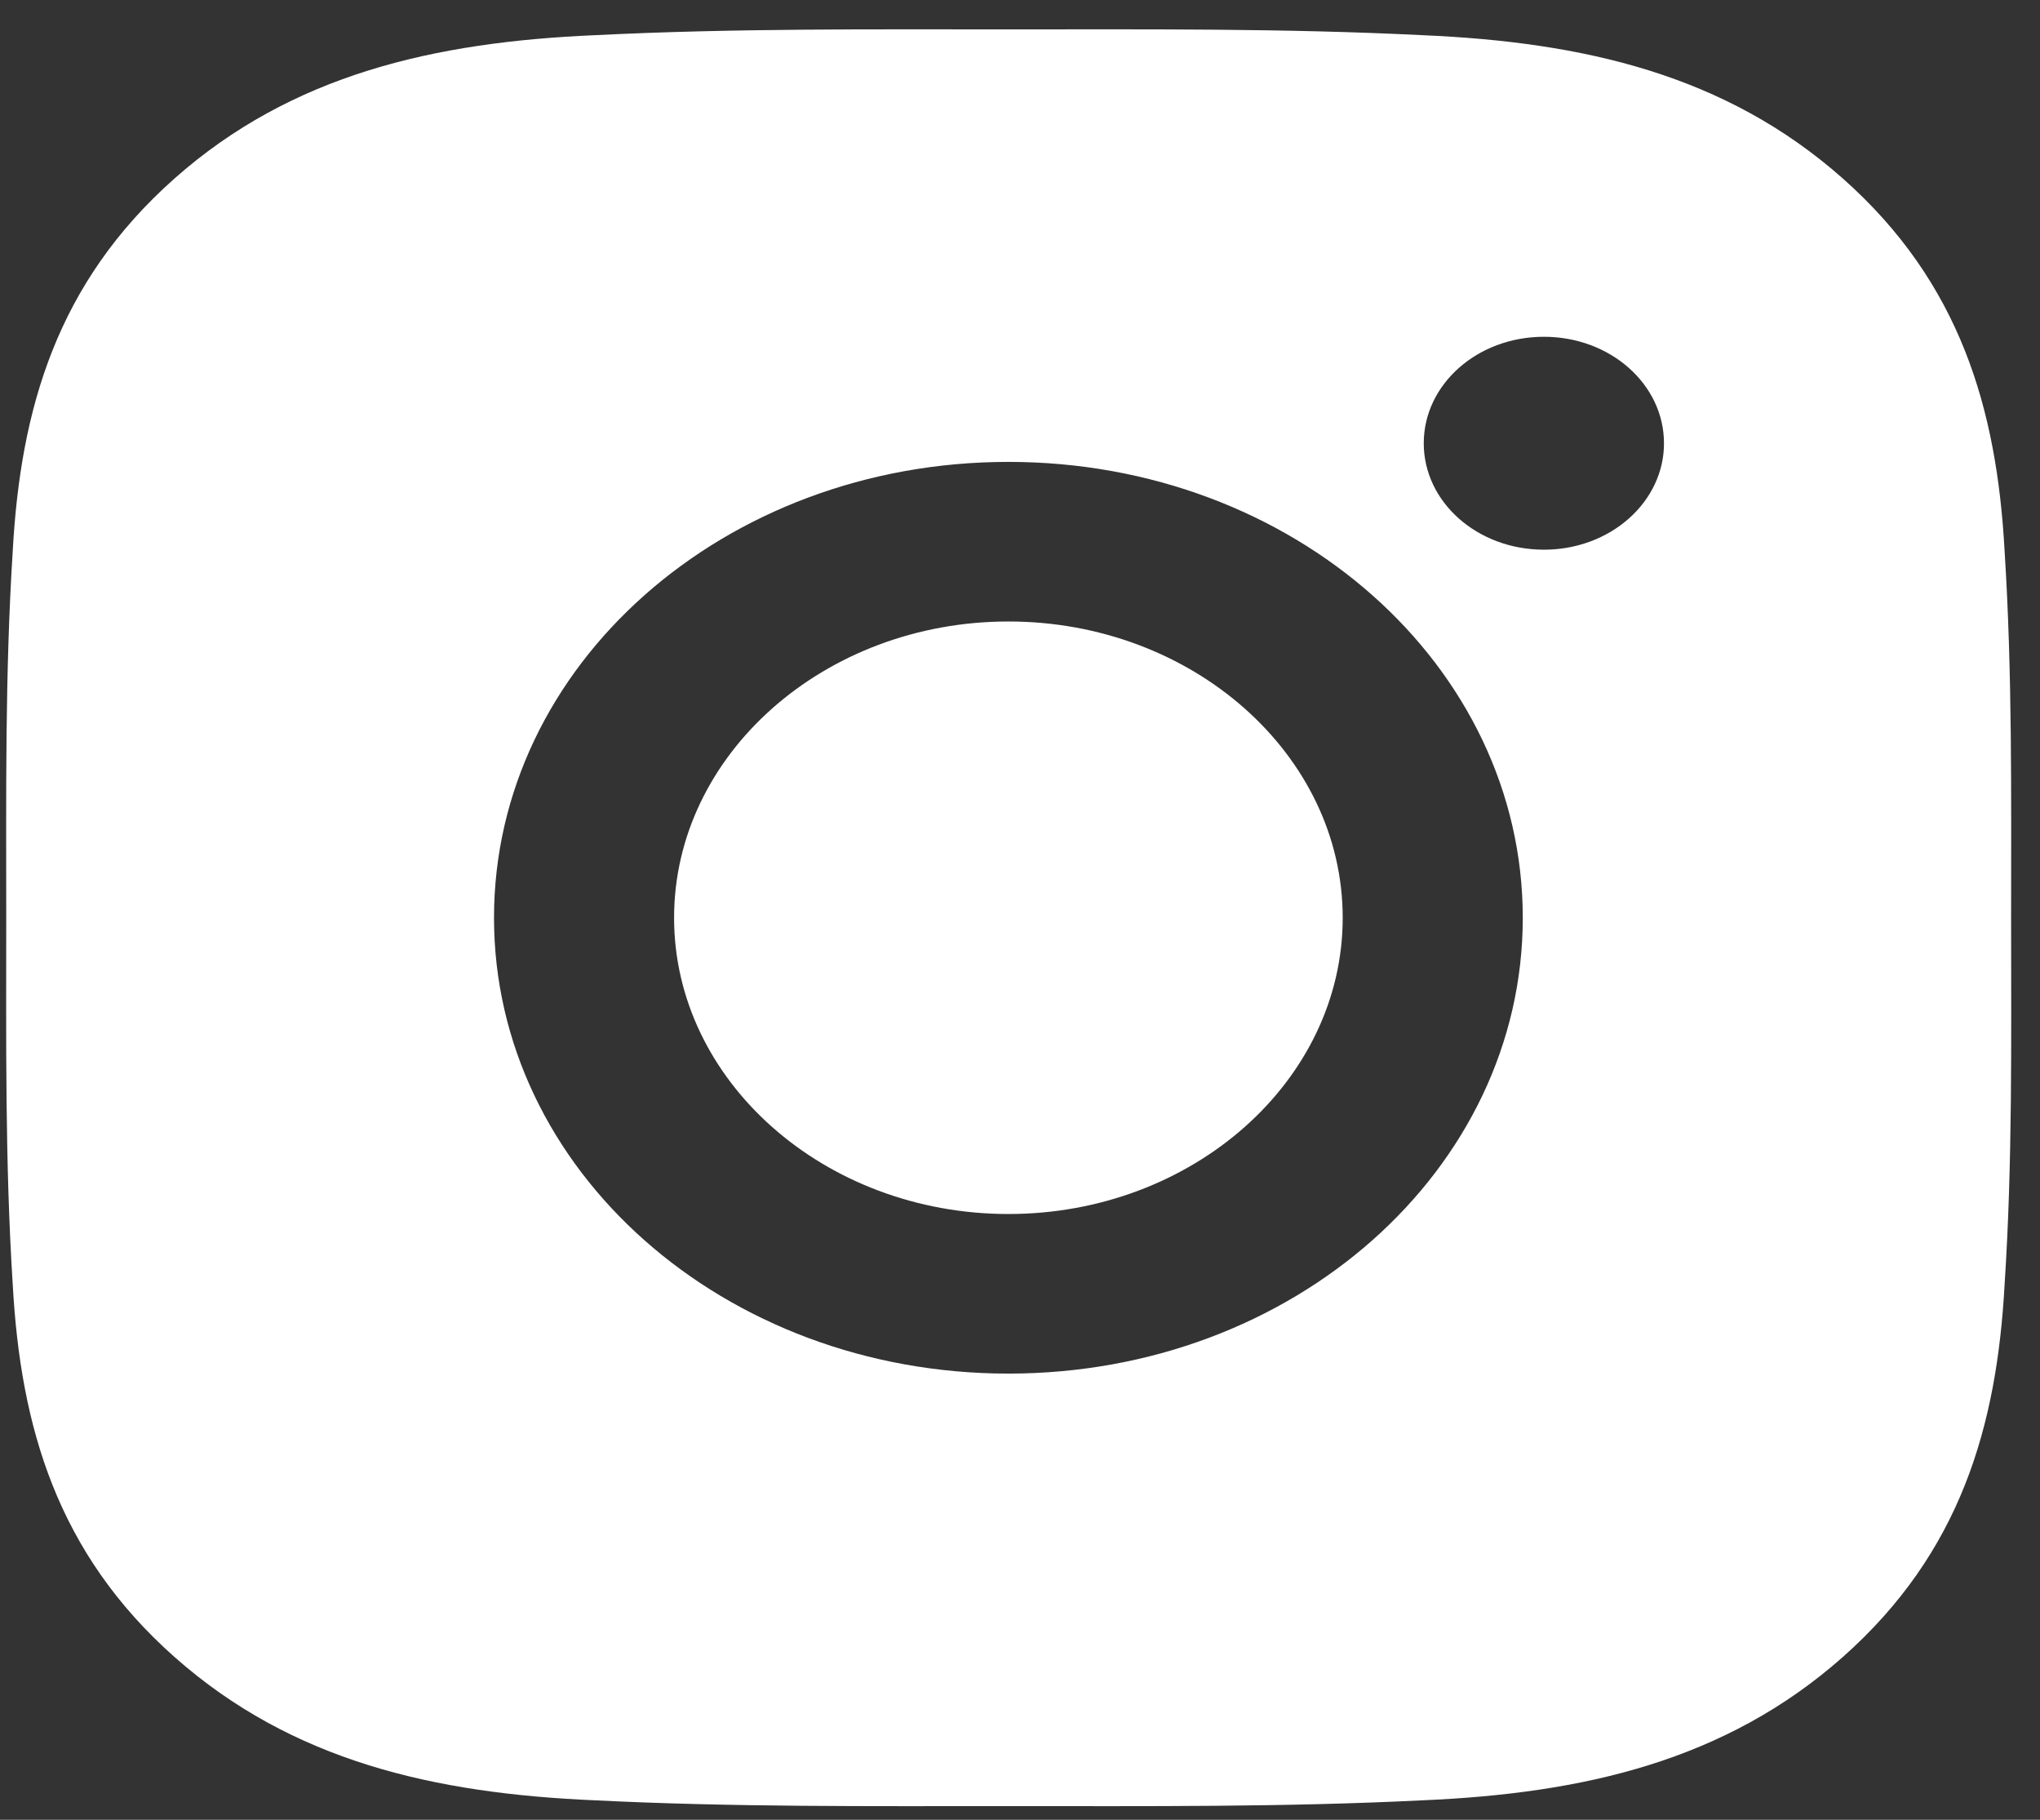 <svg width="37" height="33" viewBox="0 0 37 33" fill="none" xmlns="http://www.w3.org/2000/svg">
<rect x="0" y="0" width="37" height="33" fill="#333333" stroke="none"/>
<path d="M18.29 11.27C14.951 11.27 12.226 13.684 12.226 16.643C12.226 19.601 14.951 22.015 18.29 22.015C21.629 22.015 24.353 19.601 24.353 16.643C24.353 13.684 21.629 11.27 18.29 11.27ZM36.476 16.643C36.476 14.418 36.499 12.213 36.358 9.992C36.217 7.413 35.553 5.124 33.424 3.237C31.29 1.347 28.711 0.763 25.8 0.638C23.289 0.513 20.801 0.533 18.294 0.533C15.783 0.533 13.295 0.513 10.789 0.638C7.878 0.763 5.294 1.351 3.165 3.237C1.032 5.128 0.372 7.413 0.231 9.992C0.09 12.217 0.113 14.422 0.113 16.643C0.113 18.863 0.09 21.072 0.231 23.293C0.372 25.872 1.036 28.162 3.165 30.048C5.298 31.938 7.878 32.523 10.789 32.647C13.3 32.772 15.788 32.752 18.294 32.752C20.805 32.752 23.294 32.772 25.8 32.647C28.711 32.523 31.295 31.934 33.424 30.048C35.557 28.157 36.217 25.872 36.358 23.293C36.503 21.072 36.476 18.867 36.476 16.643ZM18.29 24.909C13.127 24.909 8.96 21.217 8.96 16.643C8.96 12.068 13.127 8.376 18.29 8.376C23.453 8.376 27.619 12.068 27.619 16.643C27.619 21.217 23.453 24.909 18.29 24.909ZM28.002 9.968C26.796 9.968 25.823 9.106 25.823 8.038C25.823 6.97 26.796 6.107 28.002 6.107C29.207 6.107 30.18 6.97 30.18 8.038C30.181 8.291 30.125 8.542 30.015 8.777C29.906 9.011 29.745 9.224 29.543 9.403C29.341 9.583 29.1 9.725 28.836 9.822C28.571 9.919 28.288 9.969 28.002 9.968Z" fill="white"/>
</svg>
